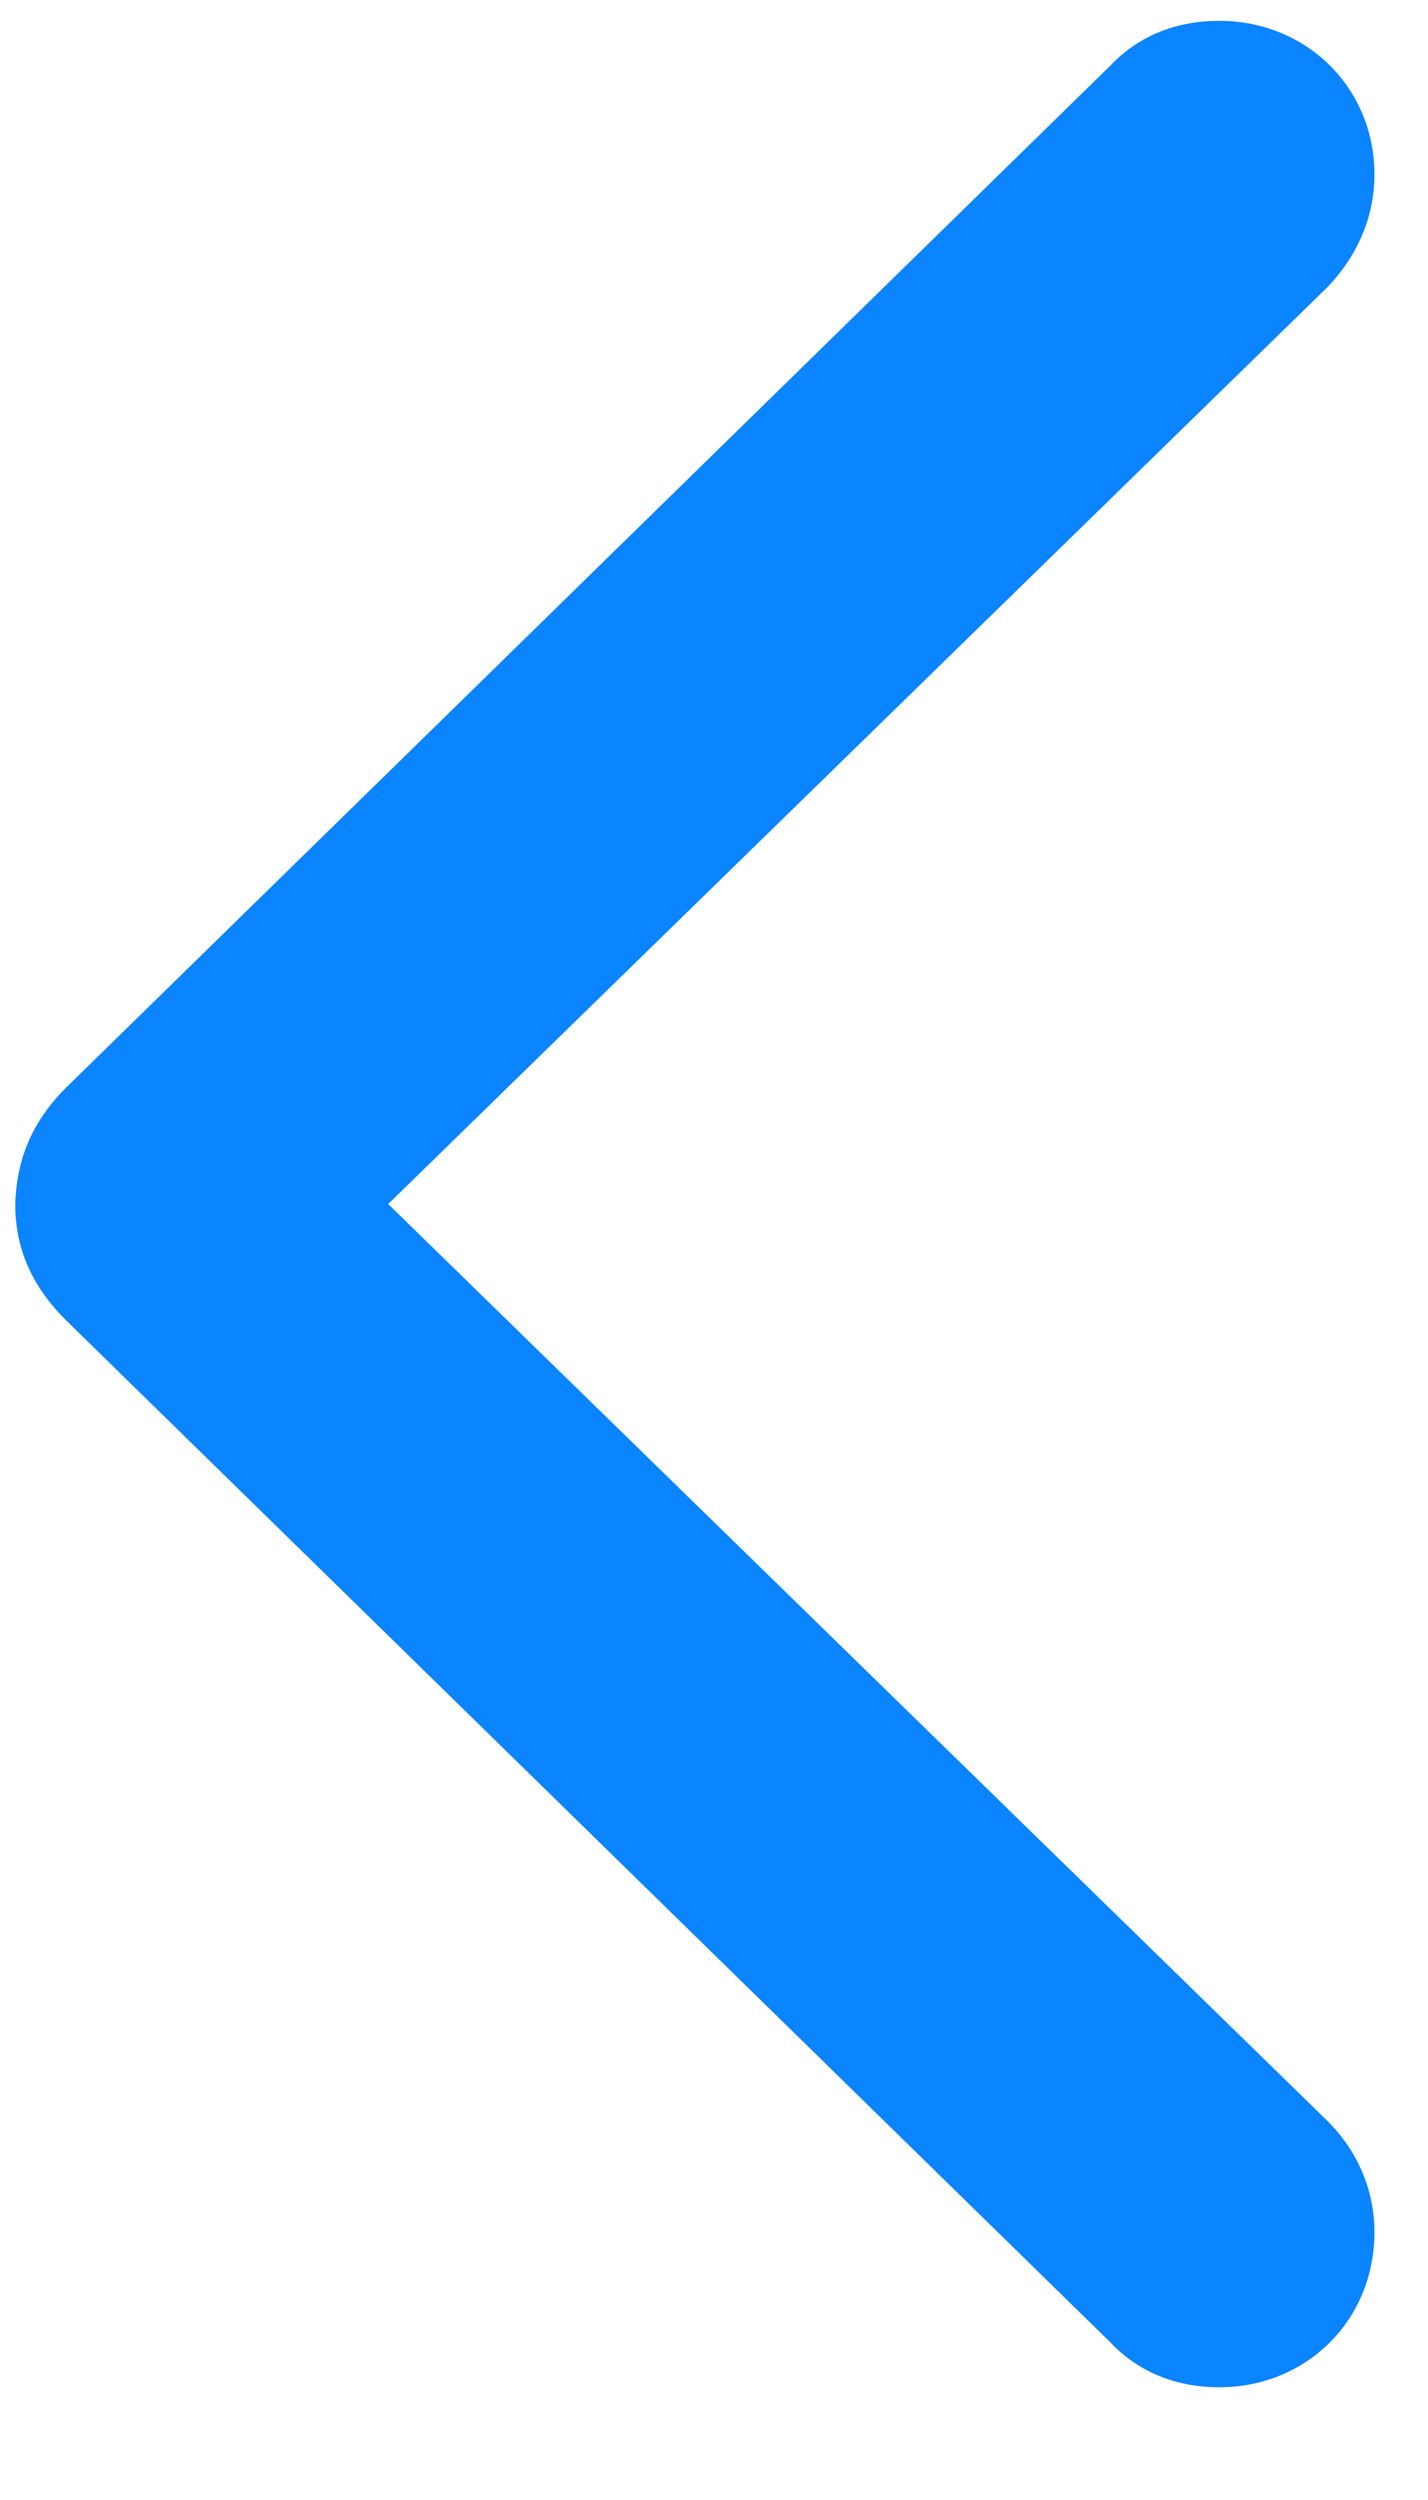 <svg width="12" height="21" viewBox="0 0 12 21" fill="none" xmlns="http://www.w3.org/2000/svg">
<path d="M0.128 10.114C0.128 10.496 0.274 10.821 0.578 11.113L9.337 19.682C9.573 19.929 9.888 20.053 10.247 20.053C10.977 20.053 11.55 19.491 11.55 18.75C11.55 18.391 11.404 18.065 11.157 17.818L3.262 10.114L11.157 2.41C11.404 2.151 11.55 1.826 11.55 1.466C11.55 0.736 10.977 0.175 10.247 0.175C9.888 0.175 9.573 0.298 9.337 0.545L0.578 9.114C0.274 9.406 0.14 9.732 0.128 10.114Z" fill="#0A84FF"/>
</svg>
